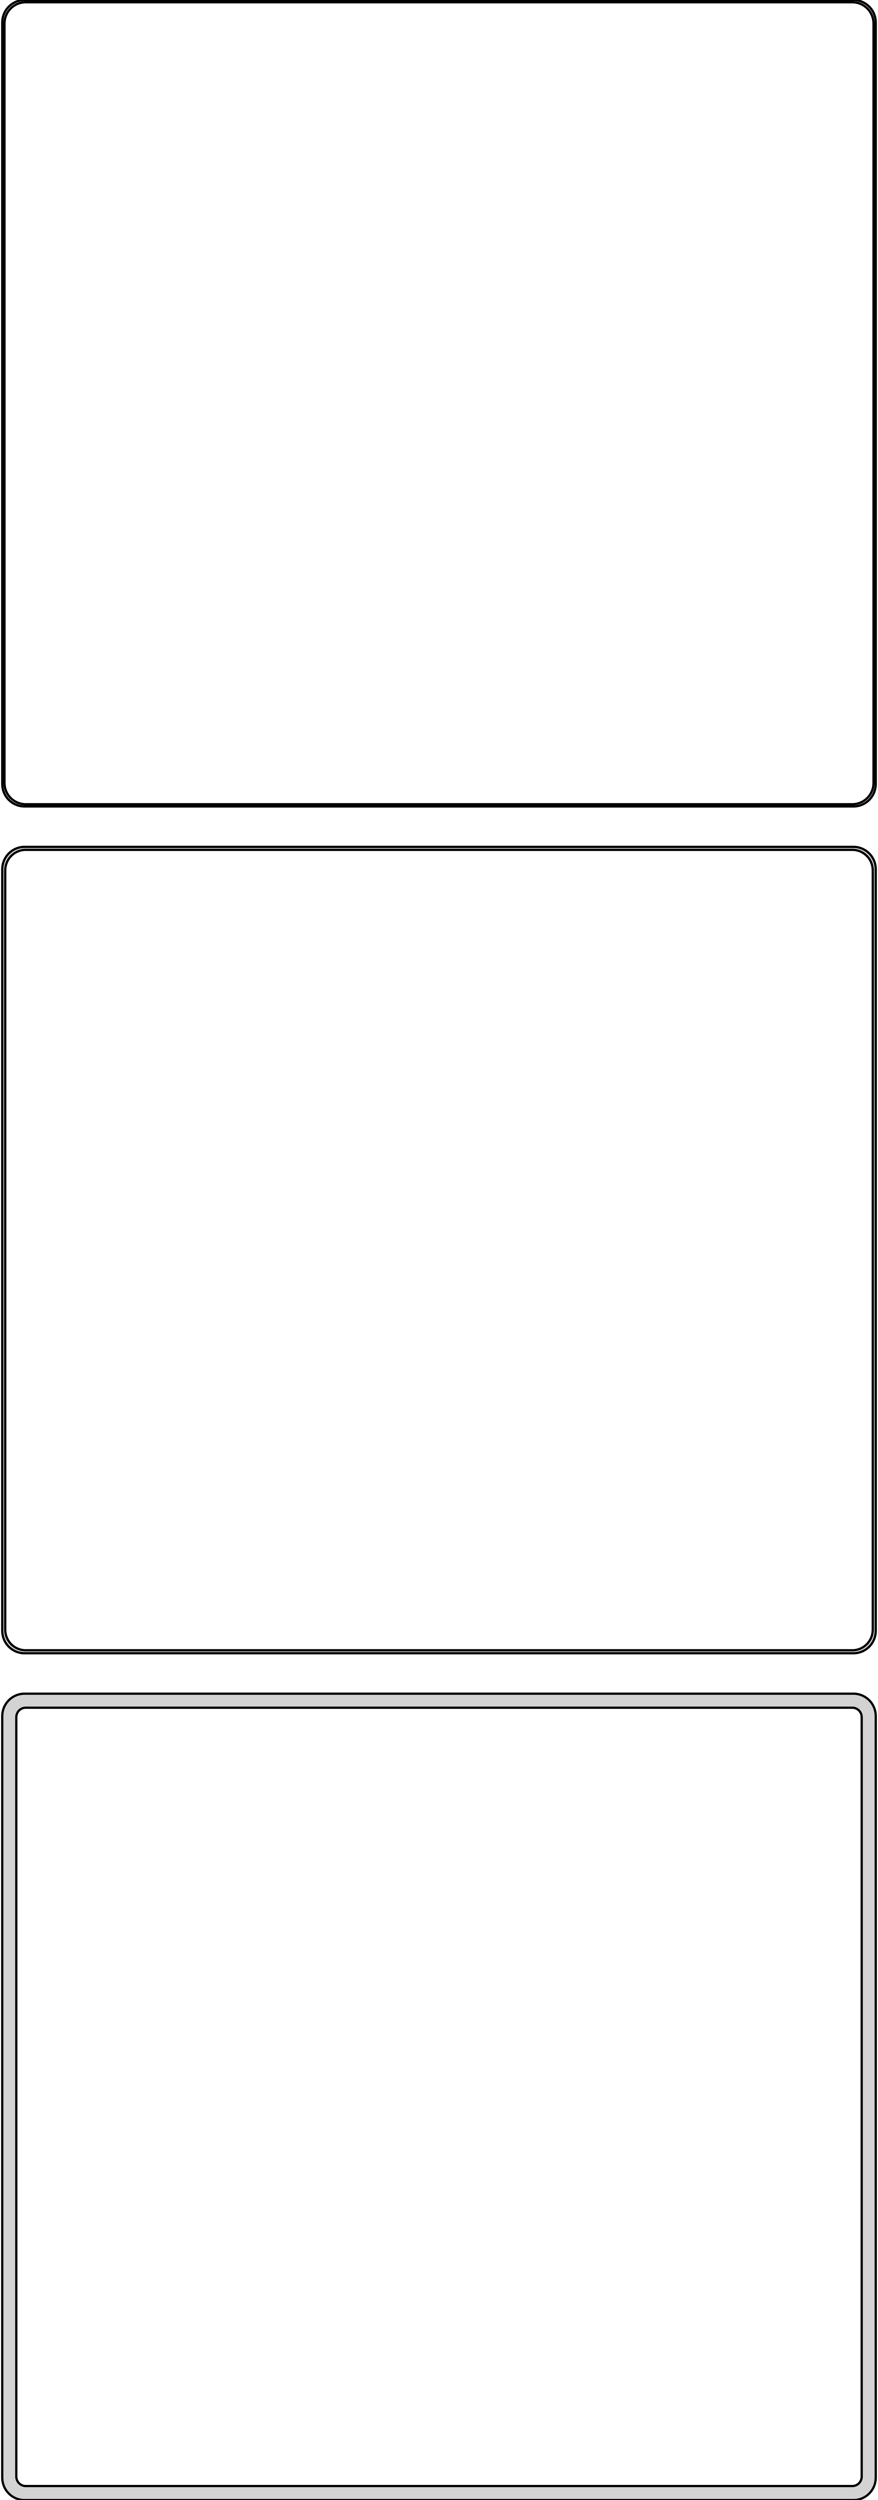<?xml version="1.0" standalone="no"?>
<!DOCTYPE svg PUBLIC "-//W3C//DTD SVG 1.1//EN" "http://www.w3.org/Graphics/SVG/1.1/DTD/svg11.dtd">
<svg width="196mm" height="558mm" viewBox="-98 -1035 196 558" xmlns="http://www.w3.org/2000/svg" version="1.1">
<title>OpenSCAD Model</title>
<path d="
M 93.437,-855.089 L 94.045,-855.245 L 94.629,-855.476 L 95.179,-855.778 L 95.687,-856.147 L 96.145,-856.577
 L 96.545,-857.061 L 96.882,-857.591 L 97.149,-858.159 L 97.343,-858.757 L 97.461,-859.373 L 97.5,-860
 L 97.5,-1030 L 97.461,-1030.63 L 97.343,-1031.24 L 97.149,-1031.84 L 96.882,-1032.41 L 96.545,-1032.94
 L 96.145,-1033.42 L 95.687,-1033.85 L 95.179,-1034.22 L 94.629,-1034.52 L 94.045,-1034.76 L 93.437,-1034.91
 L 92.814,-1034.99 L -92.814,-1034.99 L -93.437,-1034.91 L -94.045,-1034.76 L -94.629,-1034.52 L -95.179,-1034.22
 L -95.687,-1033.85 L -96.145,-1033.42 L -96.545,-1032.94 L -96.882,-1032.41 L -97.149,-1031.84 L -97.343,-1031.24
 L -97.461,-1030.63 L -97.5,-1030 L -97.5,-860 L -97.461,-859.373 L -97.343,-858.757 L -97.149,-858.159
 L -96.882,-857.591 L -96.545,-857.061 L -96.145,-856.577 L -95.687,-856.147 L -95.179,-855.778 L -94.629,-855.476
 L -94.045,-855.245 L -93.437,-855.089 L -92.814,-855.01 L 92.814,-855.01 z
M -92.548,-855.509 L -93.14,-855.584 L -93.718,-855.732 L -94.272,-855.952 L -94.795,-856.239 L -95.278,-856.59
 L -95.713,-856.998 L -96.093,-857.458 L -96.412,-857.962 L -96.666,-858.501 L -96.851,-859.069 L -96.963,-859.655
 L -97,-860.25 L -97,-1029.75 L -96.963,-1030.35 L -96.851,-1030.93 L -96.666,-1031.5 L -96.412,-1032.04
 L -96.093,-1032.54 L -95.713,-1033 L -95.278,-1033.41 L -94.795,-1033.76 L -94.272,-1034.05 L -93.718,-1034.27
 L -93.14,-1034.42 L -92.548,-1034.49 L 92.548,-1034.49 L 93.14,-1034.42 L 93.718,-1034.27 L 94.272,-1034.05
 L 94.795,-1033.76 L 95.278,-1033.41 L 95.713,-1033 L 96.093,-1032.54 L 96.412,-1032.04 L 96.666,-1031.5
 L 96.851,-1030.93 L 96.963,-1030.35 L 97,-1029.75 L 97,-860.25 L 96.963,-859.655 L 96.851,-859.069
 L 96.666,-858.501 L 96.412,-857.962 L 96.093,-857.458 L 95.713,-856.998 L 95.278,-856.59 L 94.795,-856.239
 L 94.272,-855.952 L 93.718,-855.732 L 93.14,-855.584 L 92.548,-855.509 z
M 93.437,-666.089 L 94.045,-666.245 L 94.629,-666.476 L 95.179,-666.778 L 95.687,-667.147 L 96.145,-667.577
 L 96.545,-668.061 L 96.882,-668.591 L 97.149,-669.159 L 97.343,-669.757 L 97.461,-670.373 L 97.5,-671
 L 97.5,-841 L 97.461,-841.627 L 97.343,-842.243 L 97.149,-842.841 L 96.882,-843.409 L 96.545,-843.939
 L 96.145,-844.423 L 95.687,-844.853 L 95.179,-845.222 L 94.629,-845.524 L 94.045,-845.755 L 93.437,-845.911
 L 92.814,-845.99 L -92.814,-845.99 L -93.437,-845.911 L -94.045,-845.755 L -94.629,-845.524 L -95.179,-845.222
 L -95.687,-844.853 L -96.145,-844.423 L -96.545,-843.939 L -96.882,-843.409 L -97.149,-842.841 L -97.343,-842.243
 L -97.461,-841.627 L -97.5,-841 L -97.5,-671 L -97.461,-670.373 L -97.343,-669.757 L -97.149,-669.159
 L -96.882,-668.591 L -96.545,-668.061 L -96.145,-667.577 L -95.687,-667.147 L -95.179,-666.778 L -94.629,-666.476
 L -94.045,-666.245 L -93.437,-666.089 L -92.814,-666.01 L 92.814,-666.01 z
M -92.537,-666.681 L -93.108,-666.753 L -93.665,-666.896 L -94.199,-667.107 L -94.703,-667.384 L -95.168,-667.722
 L -95.588,-668.116 L -95.954,-668.559 L -96.262,-669.044 L -96.507,-669.565 L -96.685,-670.111 L -96.792,-670.676
 L -96.828,-671.25 L -96.828,-840.75 L -96.792,-841.324 L -96.685,-841.889 L -96.507,-842.435 L -96.262,-842.956
 L -95.954,-843.441 L -95.588,-843.884 L -95.168,-844.278 L -94.703,-844.616 L -94.199,-844.893 L -93.665,-845.104
 L -93.108,-845.247 L -92.537,-845.319 L 92.537,-845.319 L 93.108,-845.247 L 93.665,-845.104 L 94.199,-844.893
 L 94.703,-844.616 L 95.168,-844.278 L 95.588,-843.884 L 95.954,-843.441 L 96.262,-842.956 L 96.507,-842.435
 L 96.685,-841.889 L 96.792,-841.324 L 96.828,-840.75 L 96.828,-671.25 L 96.792,-670.676 L 96.685,-670.111
 L 96.507,-669.565 L 96.262,-669.044 L 95.954,-668.559 L 95.588,-668.116 L 95.168,-667.722 L 94.703,-667.384
 L 94.199,-667.107 L 93.665,-666.896 L 93.108,-666.753 L 92.537,-666.681 z
M 93.437,-477.089 L 94.045,-477.245 L 94.629,-477.476 L 95.179,-477.778 L 95.687,-478.147 L 96.145,-478.577
 L 96.545,-479.061 L 96.882,-479.591 L 97.149,-480.159 L 97.343,-480.757 L 97.461,-481.373 L 97.5,-482
 L 97.5,-652 L 97.461,-652.627 L 97.343,-653.243 L 97.149,-653.841 L 96.882,-654.409 L 96.545,-654.939
 L 96.145,-655.423 L 95.687,-655.853 L 95.179,-656.222 L 94.629,-656.524 L 94.045,-656.755 L 93.437,-656.911
 L 92.814,-656.99 L -92.814,-656.99 L -93.437,-656.911 L -94.045,-656.755 L -94.629,-656.524 L -95.179,-656.222
 L -95.687,-655.853 L -96.145,-655.423 L -96.545,-654.939 L -96.882,-654.409 L -97.149,-653.841 L -97.343,-653.243
 L -97.461,-652.627 L -97.5,-652 L -97.5,-482 L -97.461,-481.373 L -97.343,-480.757 L -97.149,-480.159
 L -96.882,-479.591 L -96.545,-479.061 L -96.145,-478.577 L -95.687,-478.147 L -95.179,-477.778 L -94.629,-477.476
 L -94.045,-477.245 L -93.437,-477.089 L -92.814,-477.01 L 92.814,-477.01 z
M -92.382,-480.145 L -92.645,-480.178 L -92.902,-480.244 L -93.148,-480.341 L -93.38,-480.469 L -93.595,-480.624
 L -93.788,-480.806 L -93.957,-481.01 L -94.099,-481.234 L -94.212,-481.473 L -94.293,-481.725 L -94.343,-481.986
 L -94.36,-482.25 L -94.36,-651.75 L -94.343,-652.014 L -94.293,-652.275 L -94.212,-652.527 L -94.099,-652.766
 L -93.957,-652.99 L -93.788,-653.194 L -93.595,-653.376 L -93.38,-653.531 L -93.148,-653.659 L -92.902,-653.756
 L -92.645,-653.822 L -92.382,-653.855 L 92.382,-653.855 L 92.645,-653.822 L 92.902,-653.756 L 93.148,-653.659
 L 93.38,-653.531 L 93.595,-653.376 L 93.788,-653.194 L 93.957,-652.99 L 94.099,-652.766 L 94.212,-652.527
 L 94.293,-652.275 L 94.343,-652.014 L 94.36,-651.75 L 94.36,-482.25 L 94.343,-481.986 L 94.293,-481.725
 L 94.212,-481.473 L 94.099,-481.234 L 93.957,-481.01 L 93.788,-480.806 L 93.595,-480.624 L 93.38,-480.469
 L 93.148,-480.341 L 92.902,-480.244 L 92.645,-480.178 L 92.382,-480.145 z
" stroke="black" fill="lightgray" stroke-width="0.5"/>
</svg>
